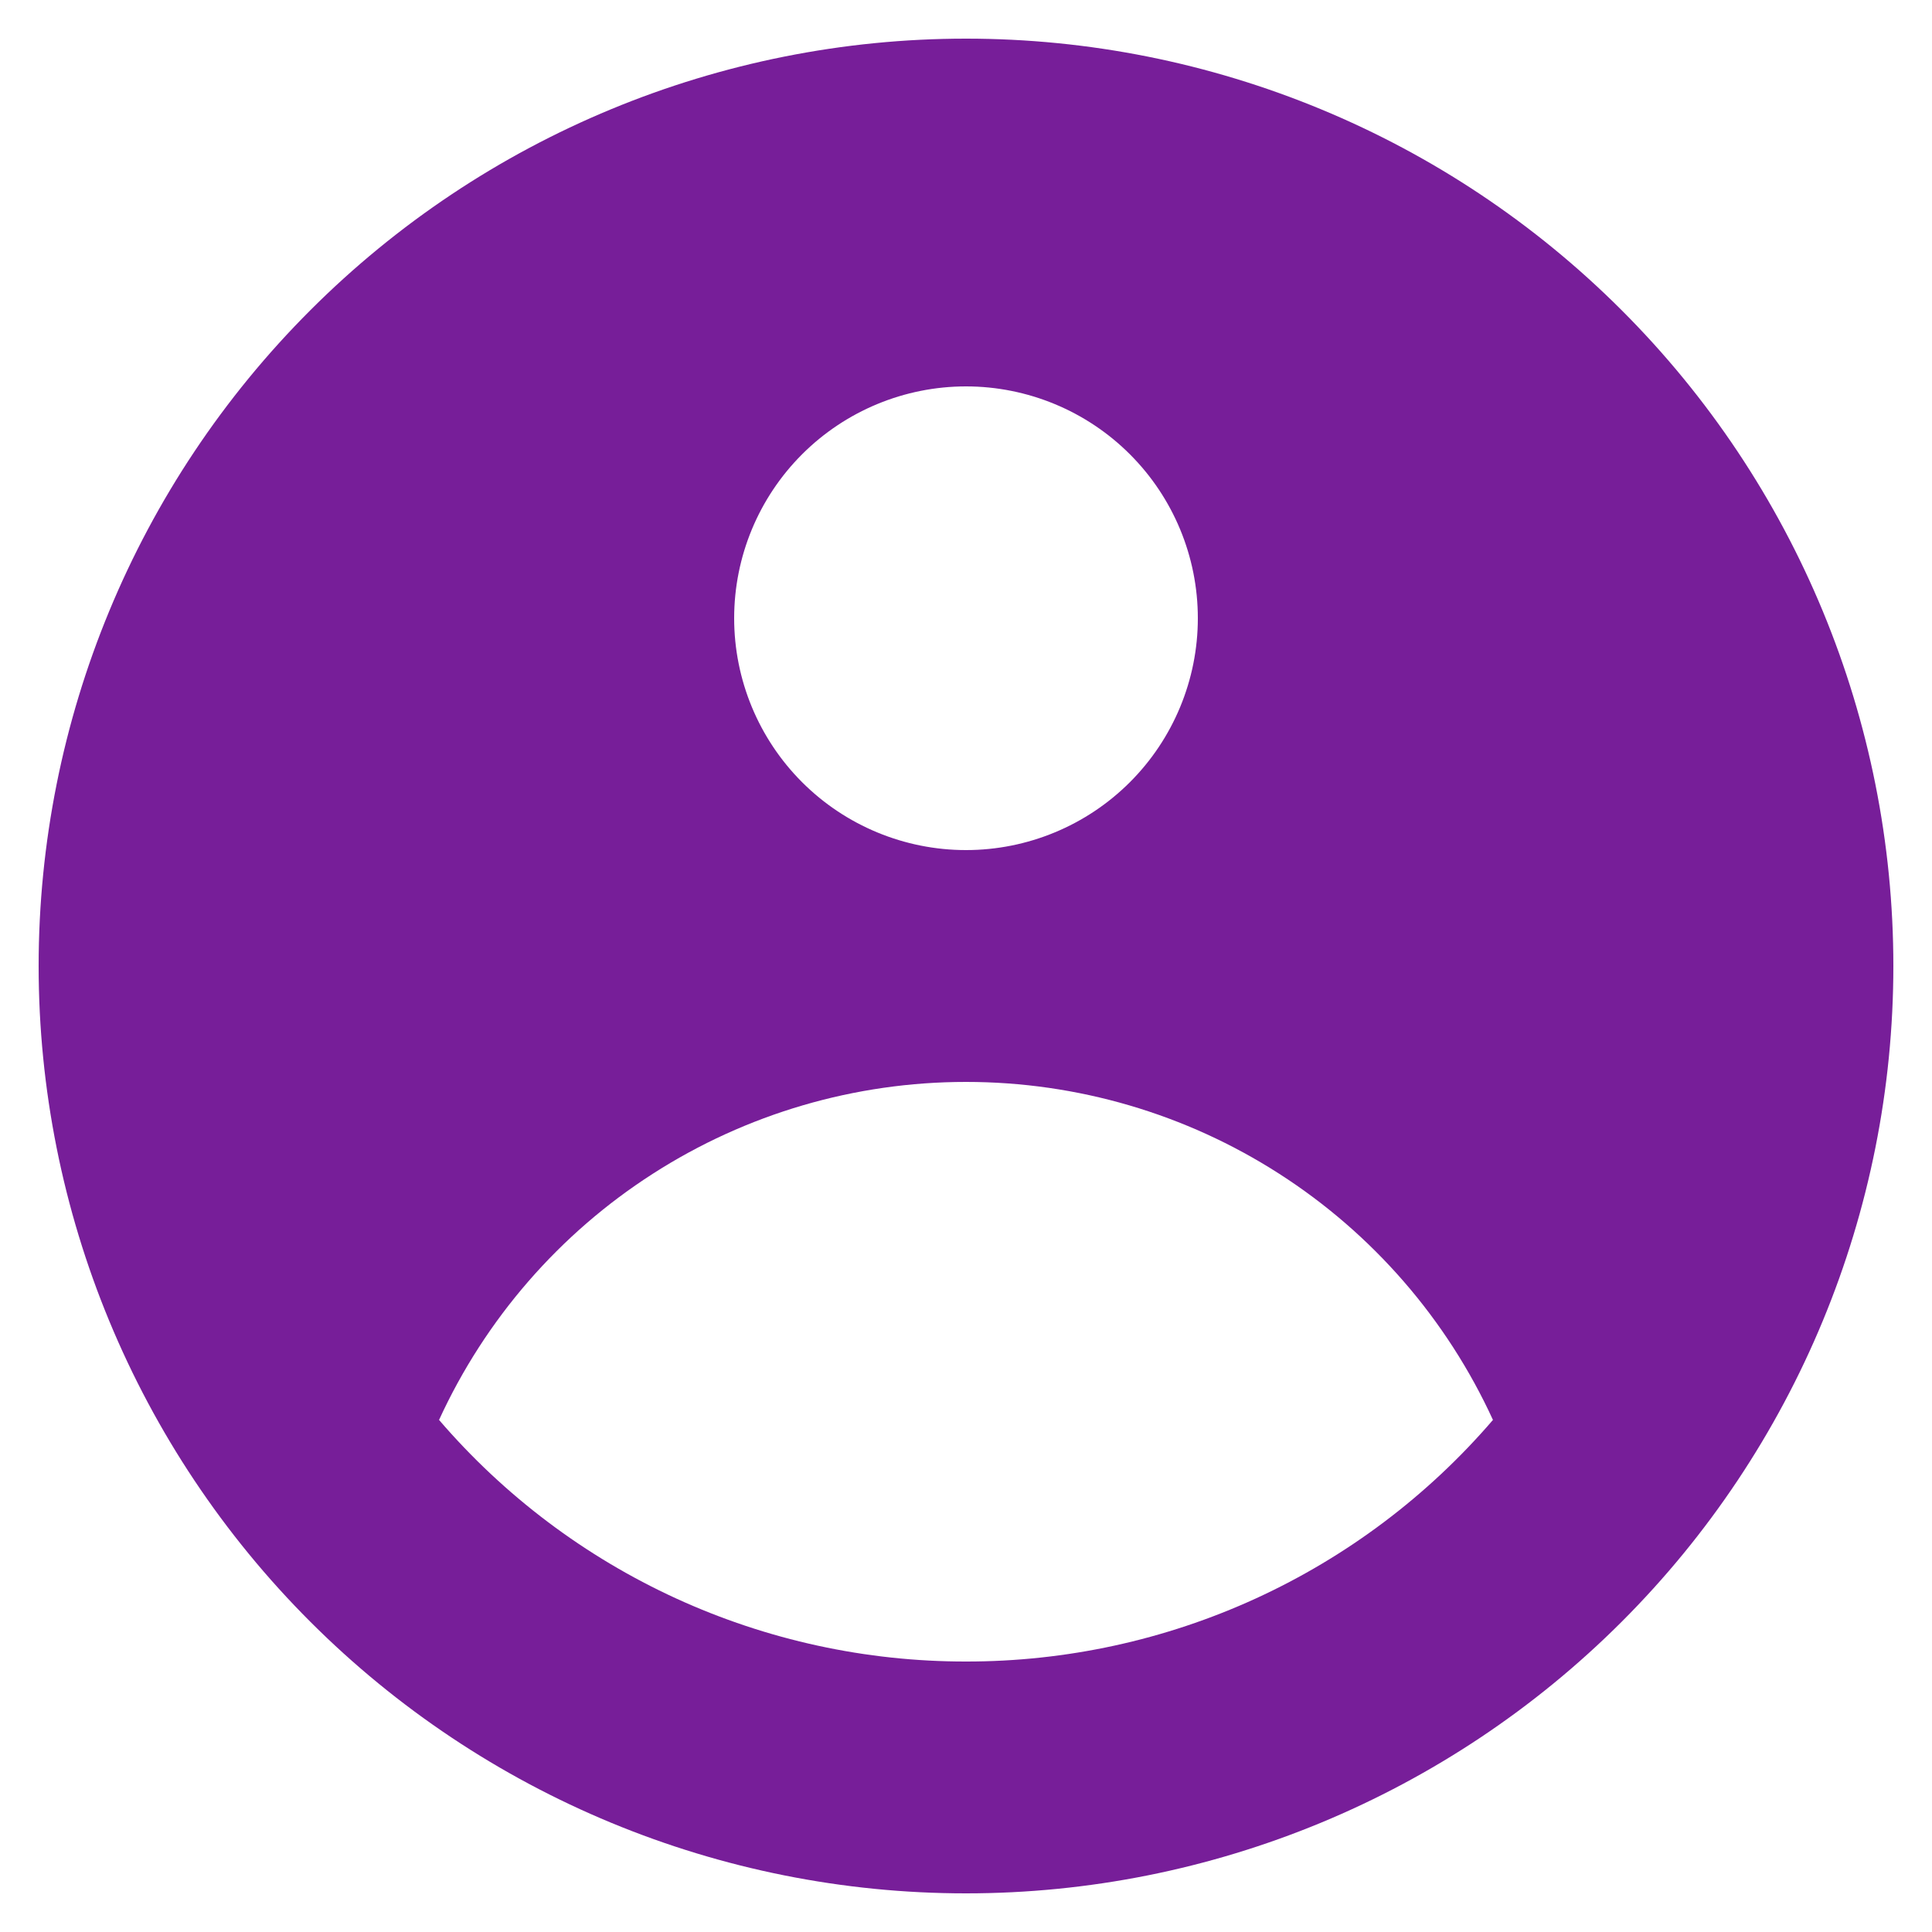 <svg width="20" height="20" viewBox="0 0 20 20" fill="none" xmlns="http://www.w3.org/2000/svg">
<path fill-rule="evenodd" clip-rule="evenodd" d="M19.6 10C19.6 12.546 18.589 14.988 16.788 16.788C14.988 18.588 12.546 19.6 10 19.6C7.454 19.6 5.012 18.588 3.212 16.788C1.411 14.988 0.4 12.546 0.4 10C0.4 7.454 1.411 5.012 3.212 3.212C5.012 1.411 7.454 0.4 10 0.4C12.546 0.4 14.988 1.411 16.788 3.212C18.589 5.012 19.6 7.454 19.6 10V10ZM12.4 6.4C12.4 7.036 12.147 7.647 11.697 8.097C11.247 8.547 10.636 8.8 10 8.8C9.364 8.8 8.753 8.547 8.303 8.097C7.853 7.647 7.6 7.036 7.6 6.4C7.6 5.763 7.853 5.153 8.303 4.703C8.753 4.253 9.364 4 10 4C10.636 4 11.247 4.253 11.697 4.703C12.147 5.153 12.4 5.763 12.4 6.4V6.4ZM10 11.2C8.851 11.2 7.726 11.529 6.759 12.15C5.792 12.77 5.024 13.655 4.545 14.699C5.22 15.485 6.057 16.115 6.999 16.547C7.94 16.978 8.964 17.201 10 17.2C11.036 17.201 12.06 16.978 13.001 16.547C13.943 16.115 14.78 15.485 15.455 14.699C14.976 13.655 14.208 12.77 13.241 12.15C12.274 11.529 11.149 11.2 10 11.2V11.2Z" fill="#771E99"/>
</svg>
